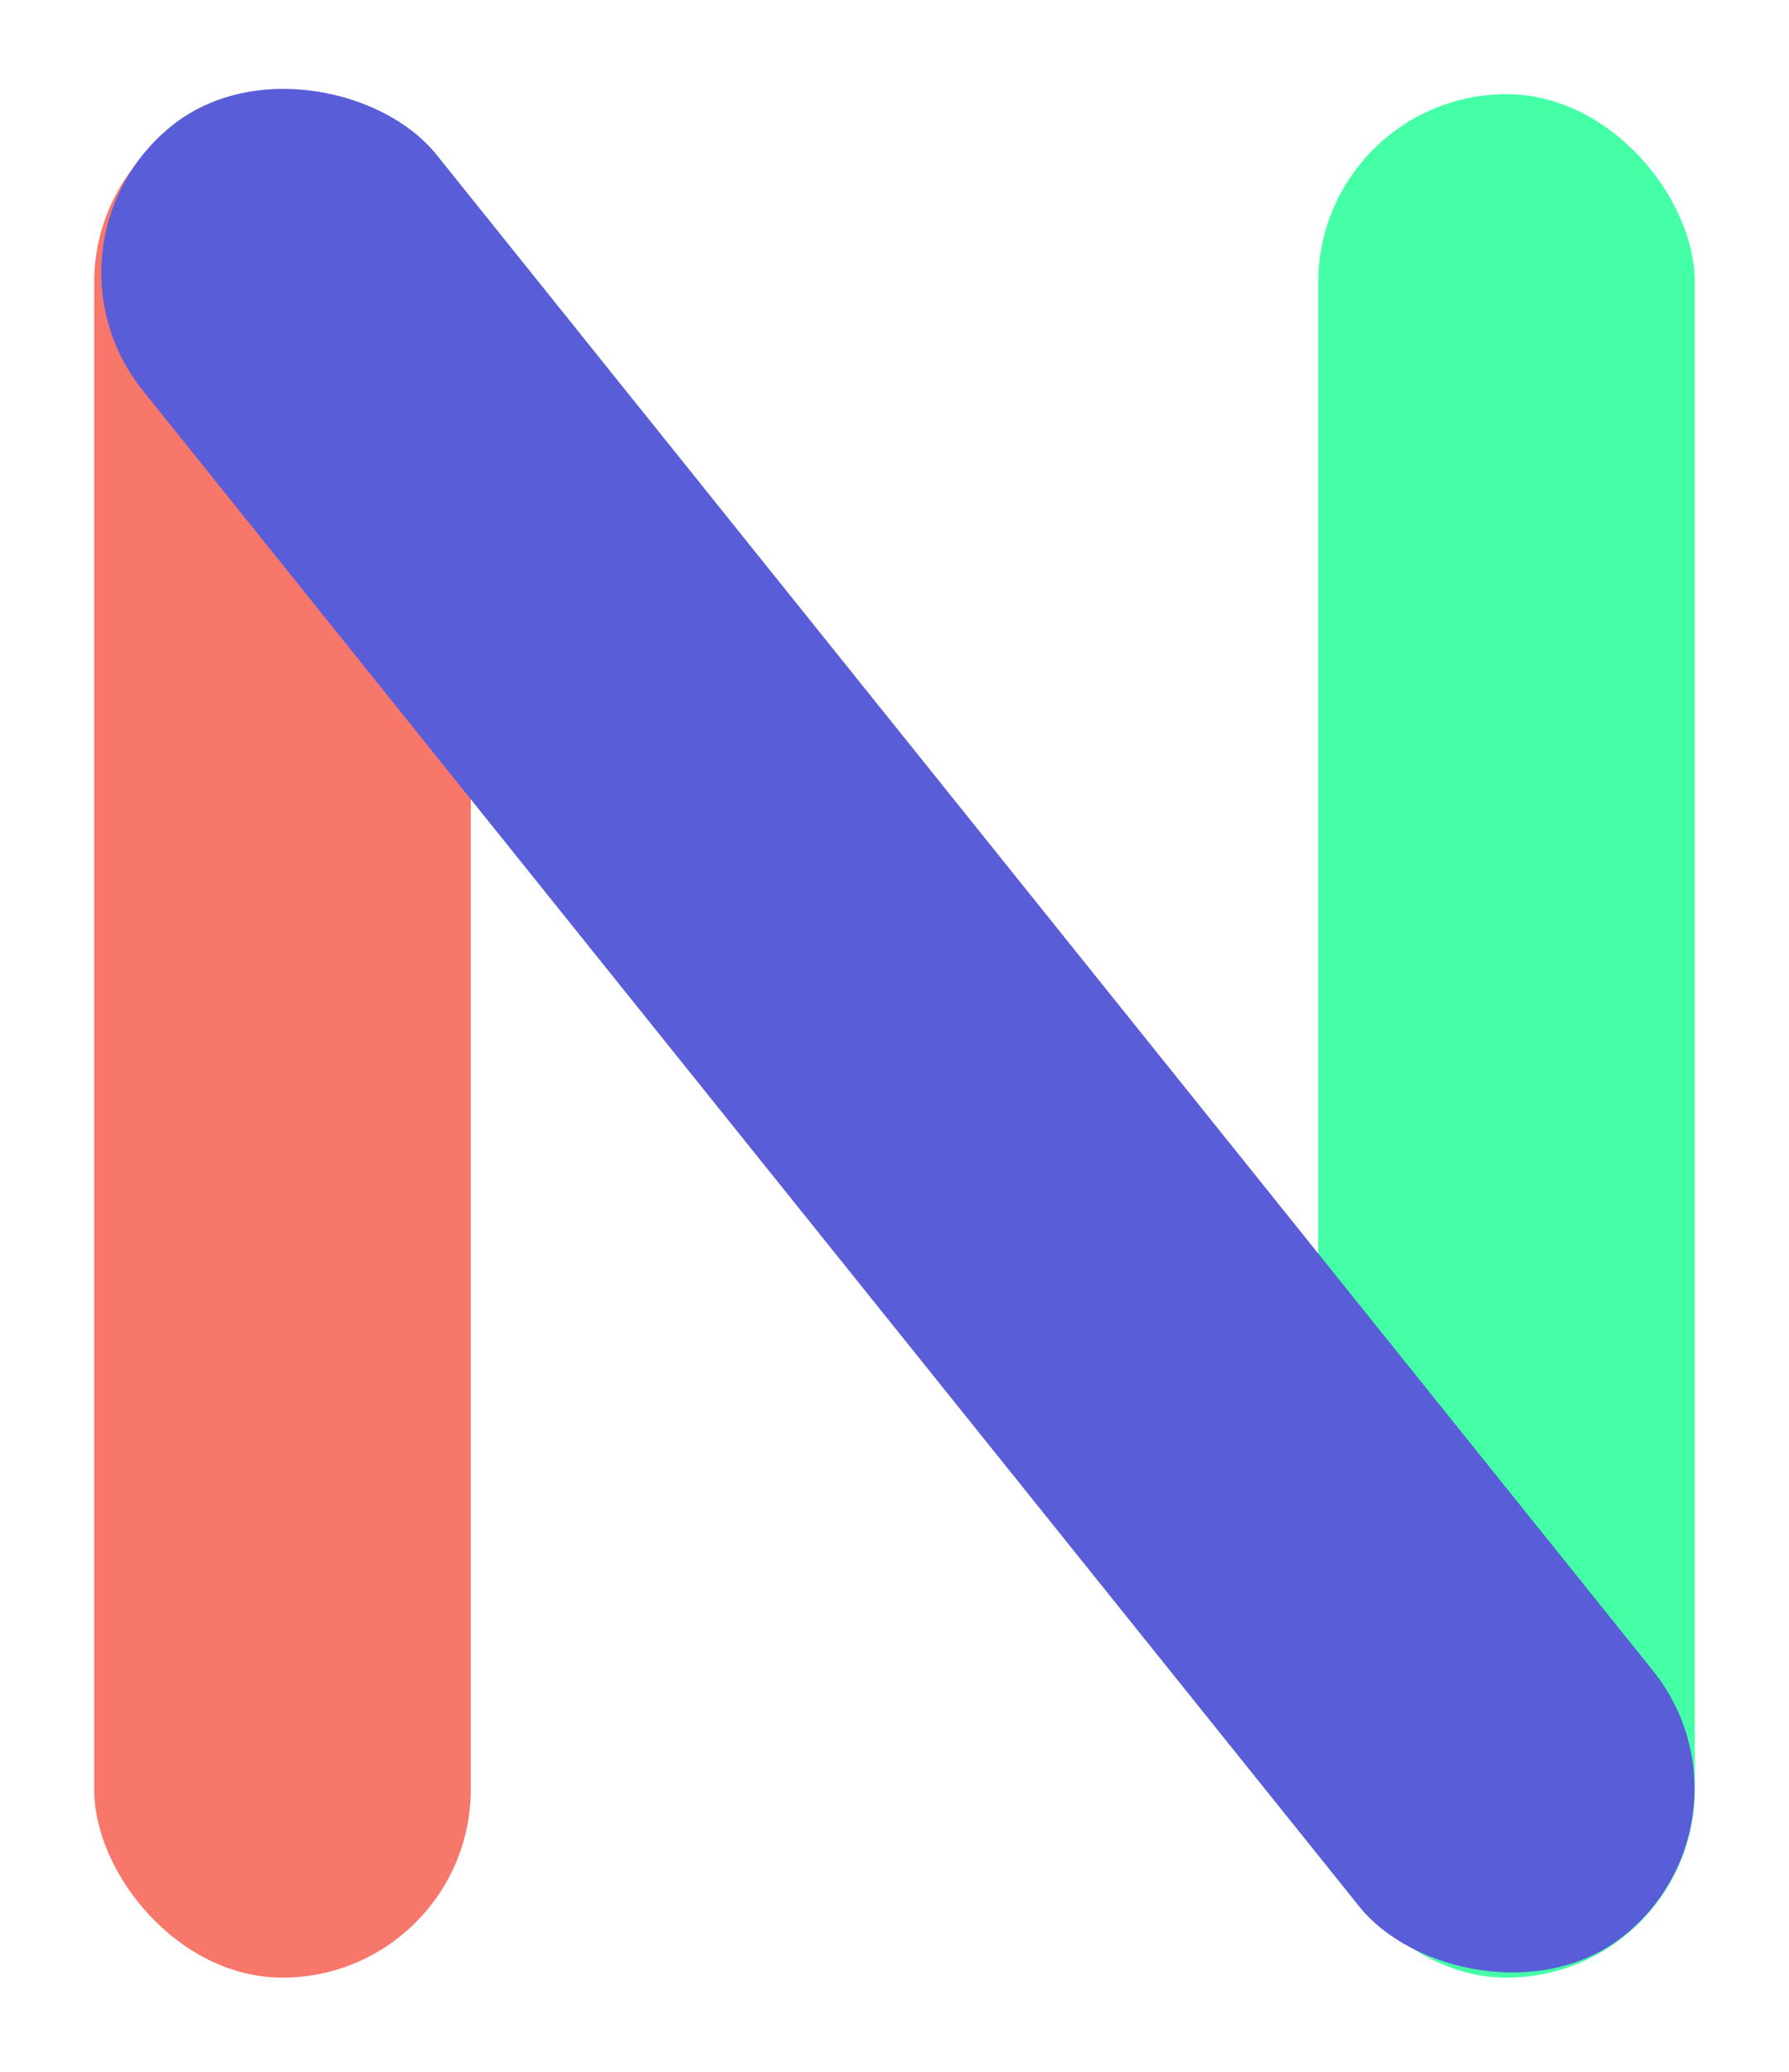 <svg width="19" height="22" viewBox="0 0 19 22" fill="none" xmlns="http://www.w3.org/2000/svg">
<rect x="1" y="1" width="4" height="20" rx="2" fill="#F7776B"/>
<rect x="14" y="1" width="4" height="20" rx="2" fill="#45FFA6"/>
<rect x="0.265" y="2.587" width="4" height="24.642" rx="2" transform="rotate(-38.748 0.265 2.587)" fill="#595DD7"/>
</svg>
